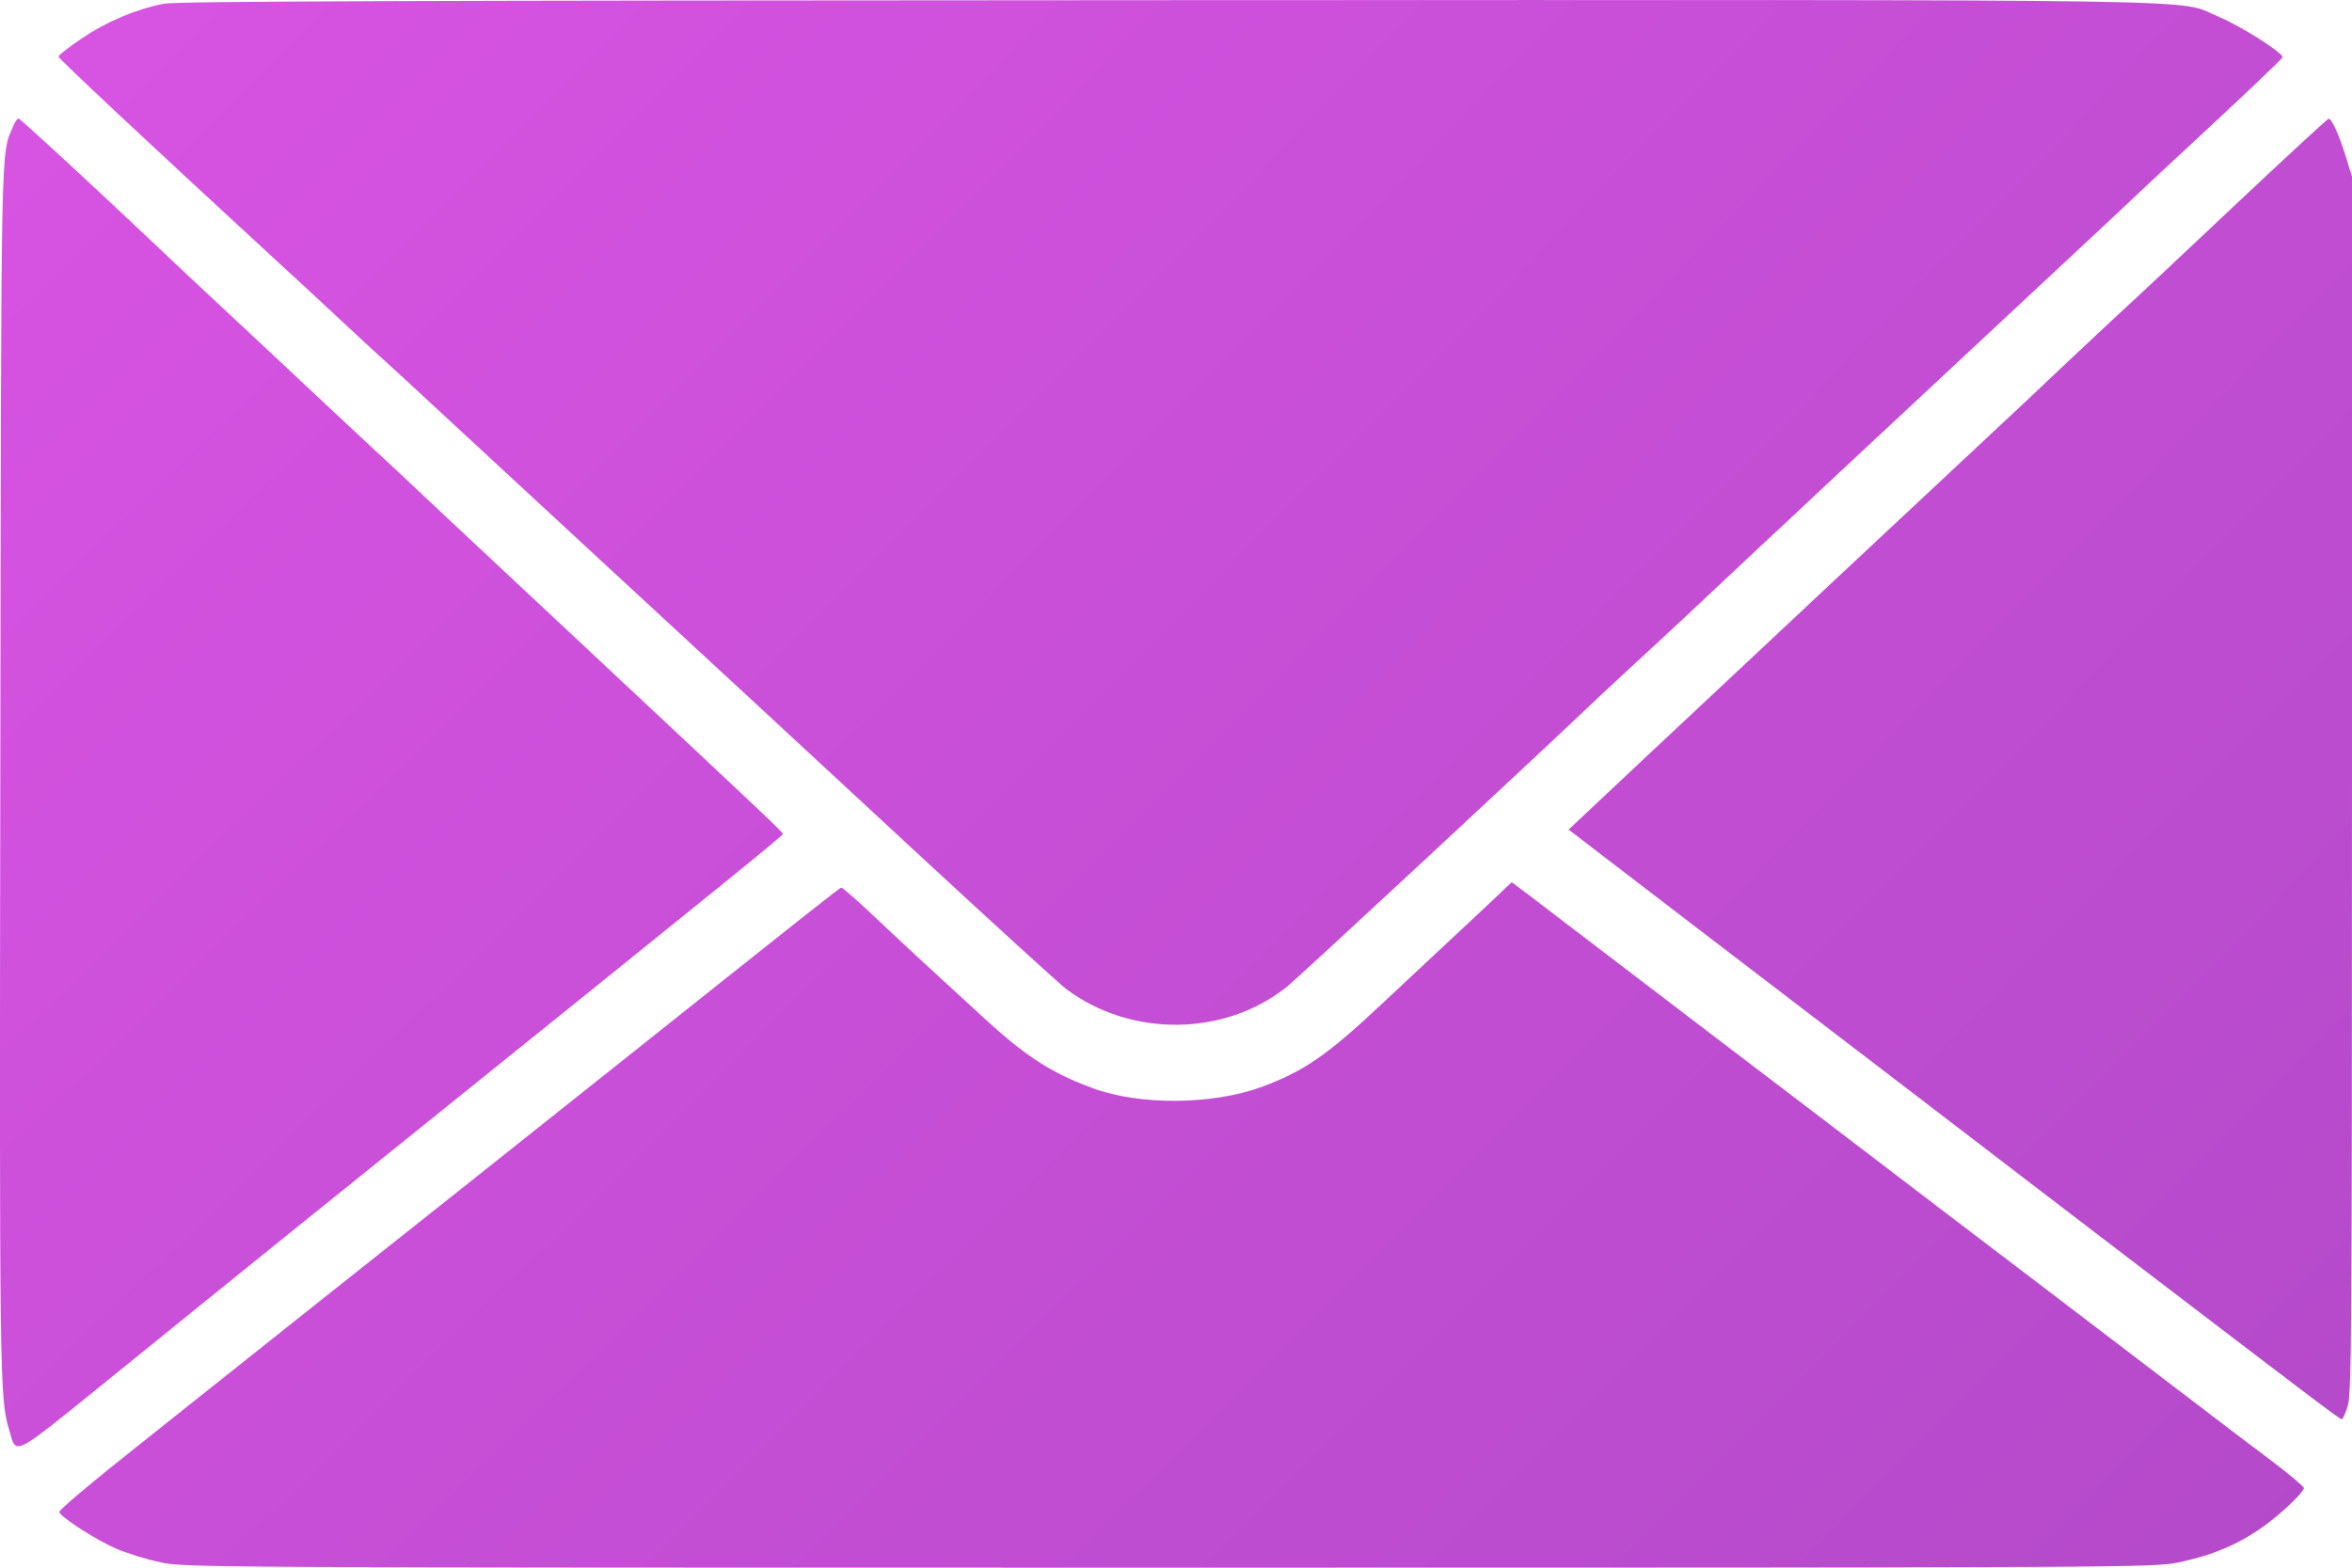 <svg width="15" height="10" viewBox="0 0 15 10" fill="none" xmlns="http://www.w3.org/2000/svg">
<path opacity="0.8" fill-rule="evenodd" clip-rule="evenodd" d="M1.043 0.024C0.864 0.06 0.68 0.138 0.523 0.244C0.44 0.3 0.373 0.352 0.373 0.361C0.373 0.374 0.941 0.906 1.786 1.684C1.875 1.766 1.967 1.85 1.991 1.873C2.015 1.895 2.111 1.984 2.204 2.071C2.296 2.157 2.386 2.24 2.404 2.256C2.421 2.271 2.506 2.349 2.593 2.429C3.298 3.082 4.69 4.369 4.814 4.483C4.898 4.561 5.362 4.99 5.845 5.438C6.328 5.885 6.758 6.277 6.8 6.309C7.213 6.618 7.81 6.612 8.207 6.295C8.278 6.238 9.718 4.901 10.141 4.499C10.212 4.432 10.315 4.335 10.372 4.283C10.618 4.057 10.826 3.863 11.08 3.623C11.15 3.557 11.296 3.42 11.404 3.32C11.511 3.219 11.921 2.836 12.315 2.469C12.709 2.101 13.119 1.719 13.227 1.618C13.335 1.518 13.488 1.374 13.568 1.299C13.648 1.223 13.801 1.08 13.909 0.98C14.297 0.621 14.557 0.374 14.557 0.365C14.557 0.334 14.287 0.164 14.148 0.106C13.868 -0.009 14.394 -0.001 7.442 0.001C2.521 0.003 1.125 0.008 1.043 0.024ZM0.084 0.805C0.004 1.001 0.008 0.786 0.002 4.905C-0.004 8.795 -0.002 8.915 0.057 9.116C0.107 9.286 0.065 9.307 0.68 8.81C0.984 8.564 1.299 8.309 1.379 8.244C1.458 8.179 2.007 7.737 2.598 7.261C4.666 5.596 4.993 5.331 4.993 5.32C4.993 5.308 4.891 5.212 3.689 4.087C3.061 3.5 2.6 3.068 2.531 3.002C2.521 2.992 2.459 2.935 2.393 2.874C2.327 2.813 2.178 2.674 2.061 2.564C1.943 2.453 1.683 2.209 1.481 2.021C1.279 1.833 1.068 1.635 1.012 1.581C0.596 1.187 0.129 0.756 0.118 0.756C0.11 0.756 0.095 0.778 0.084 0.805ZM14.335 1.232C13.736 1.796 13.715 1.816 13.465 2.047C13.358 2.147 13.213 2.283 13.142 2.35C13.072 2.417 12.964 2.519 12.903 2.576C12.663 2.799 10.812 4.532 10.491 4.834C10.304 5.01 10.117 5.185 10.077 5.223L10.004 5.292L10.903 5.981C11.398 6.359 11.918 6.757 12.059 6.865C12.916 7.521 13.105 7.667 13.48 7.953C14.725 8.904 14.921 9.053 14.934 9.053C14.942 9.053 14.96 9.013 14.974 8.964C14.997 8.885 15 8.438 15 5.001L15 1.126L14.96 0.997C14.917 0.858 14.87 0.756 14.851 0.757C14.844 0.758 14.612 0.972 14.335 1.232ZM9.536 5.727C9.479 5.781 9.345 5.907 9.238 6.006C9.131 6.106 8.936 6.288 8.804 6.412C8.462 6.733 8.313 6.835 8.044 6.934C7.732 7.048 7.27 7.052 6.971 6.942C6.706 6.845 6.541 6.739 6.267 6.486C6.152 6.38 5.986 6.227 5.897 6.146C5.808 6.064 5.682 5.947 5.616 5.884C5.475 5.75 5.375 5.662 5.365 5.662C5.356 5.662 5.113 5.855 4.057 6.696C3.691 6.988 2.155 8.209 1.924 8.391C1.788 8.499 1.592 8.655 1.487 8.739C1.383 8.822 1.089 9.055 0.835 9.258C0.58 9.46 0.374 9.634 0.378 9.645C0.389 9.68 0.618 9.826 0.744 9.88C0.813 9.909 0.939 9.948 1.025 9.966C1.177 9.999 1.297 10 7.458 10C13.629 10 13.738 9.999 13.895 9.966C14.124 9.918 14.299 9.841 14.465 9.715C14.574 9.632 14.693 9.516 14.693 9.492C14.693 9.482 14.599 9.403 14.485 9.317C14.37 9.231 14.161 9.072 14.02 8.964C13.879 8.857 13.434 8.517 13.031 8.21C12.628 7.904 12.16 7.547 11.991 7.418C11.822 7.289 11.389 6.958 11.028 6.684C10.667 6.409 10.208 6.059 10.008 5.906C9.809 5.753 9.644 5.628 9.642 5.628C9.64 5.628 9.592 5.673 9.536 5.727Z" fill="url(#paint0_radial_388_2546)"/>
<defs>
<radialGradient id="paint0_radial_388_2546" cx="0" cy="0" r="1" gradientUnits="userSpaceOnUse" gradientTransform="translate(-6.247 -8.43) rotate(46.204) scale(31.924 148.978)">
<stop stop-color="#E92FED"/>
<stop offset="1" stop-color="#971AB6"/>
</radialGradient>
</defs>
</svg>
